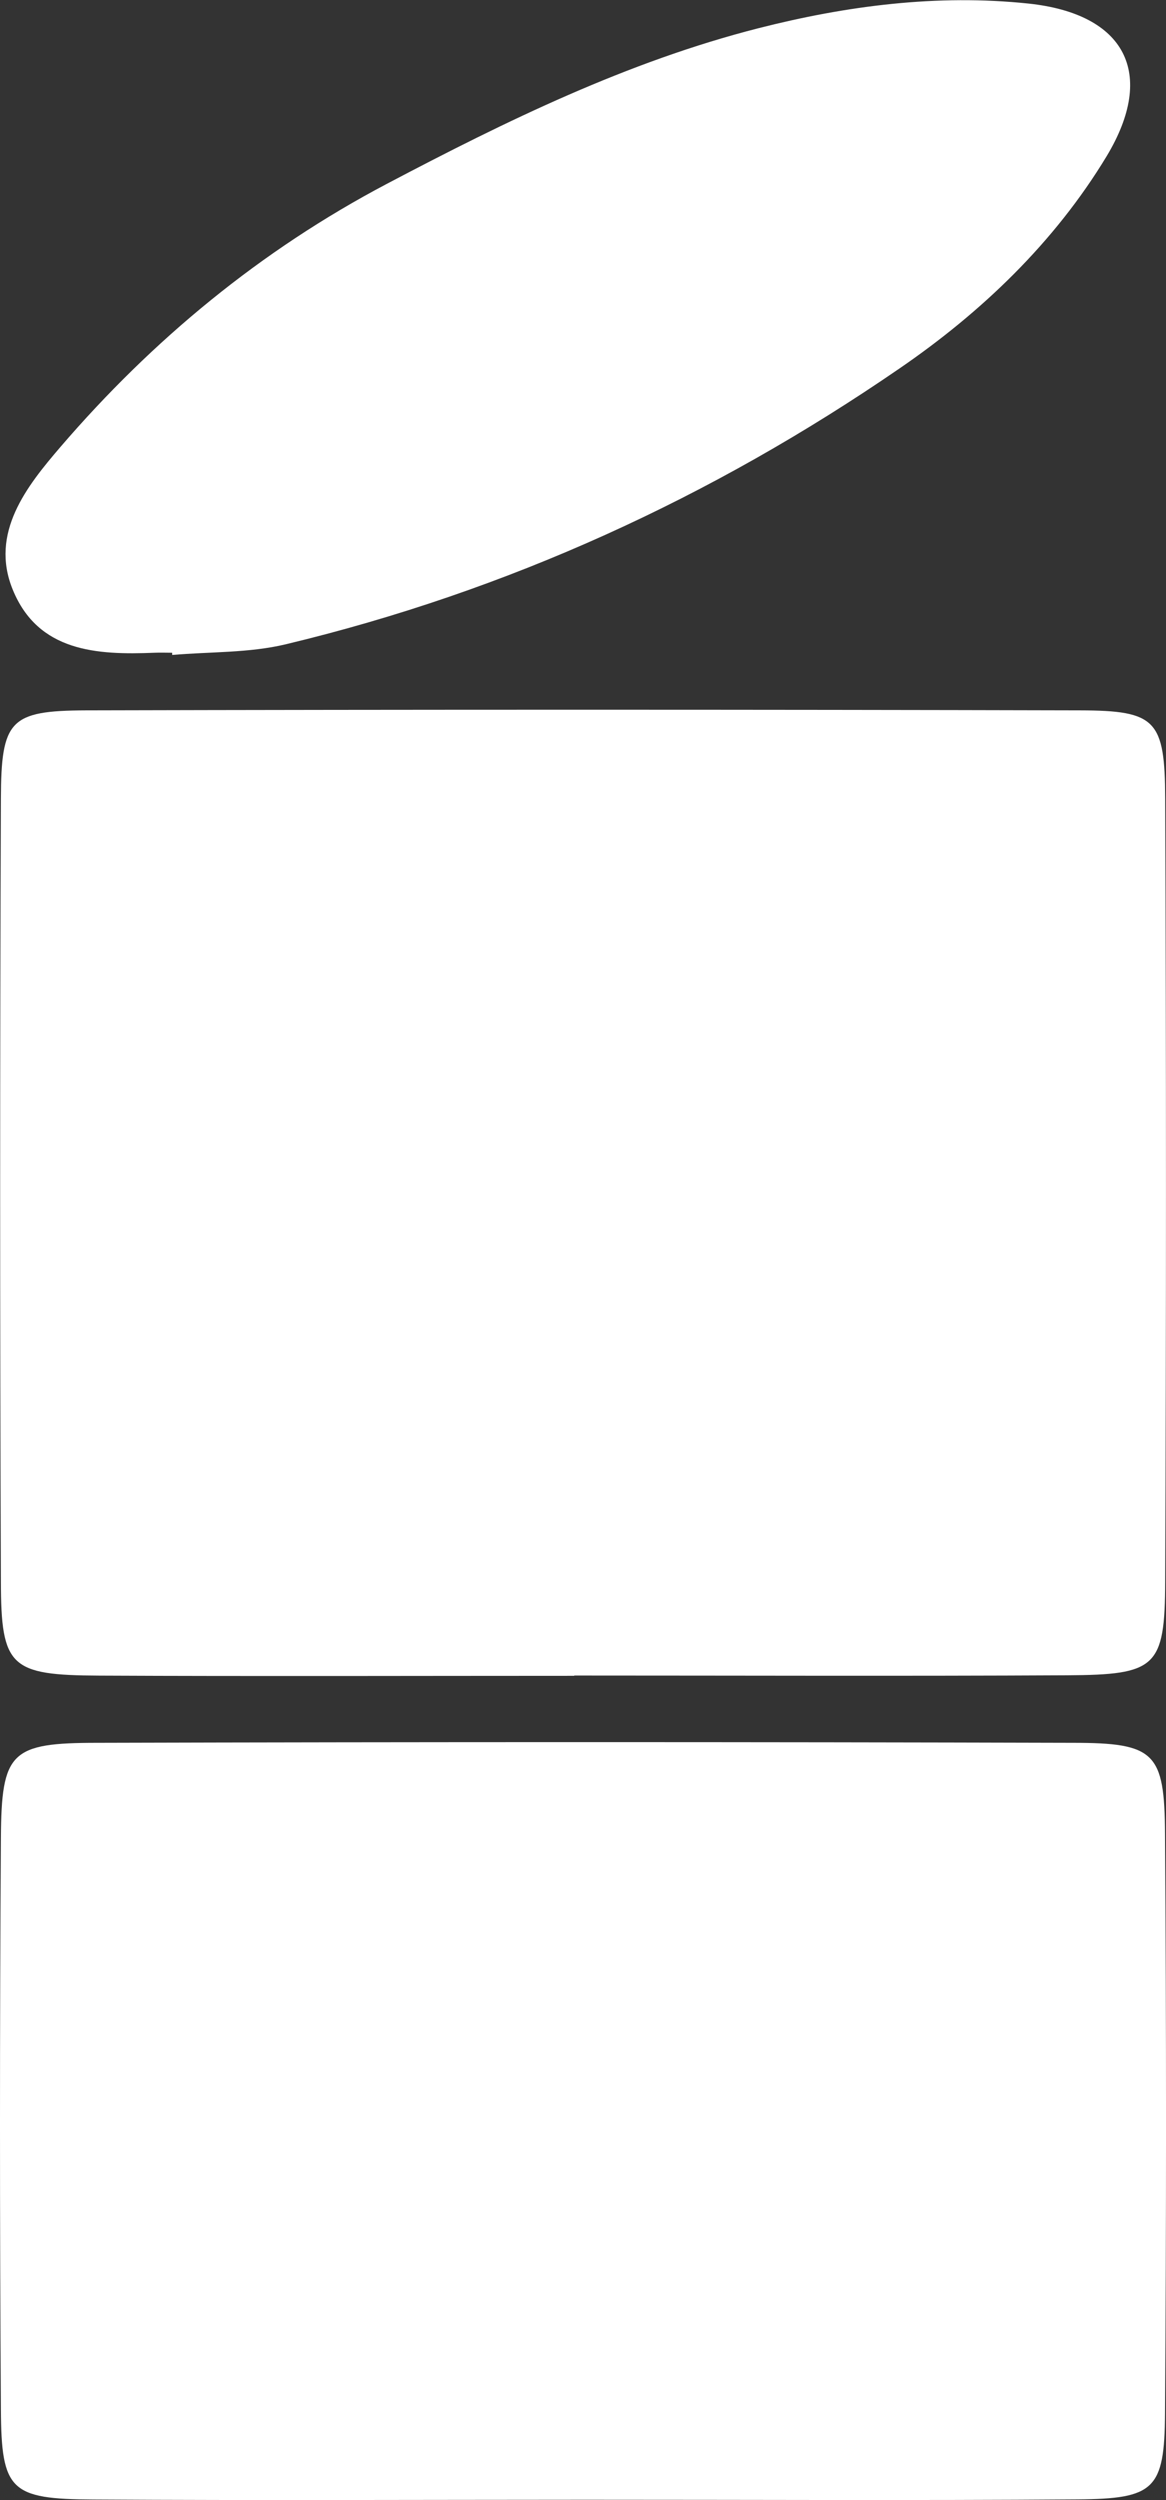 <svg xmlns="http://www.w3.org/2000/svg" viewBox="0 0 283.68 608.23"><rect x="0" y="0" width="283.68" height="608.23" fill="#333333" stroke="none"/><defs><style>.cls-1{fill:#fff;}</style></defs><title>metal</title><g id="metal"><path class="cls-1" d="M24.11,407.65c38.53.19,77.07.05,115.6.05v-.07c40,0,79.92.16,119.88-.06,21.74-.12,23.81-1.92,23.89-22.8q.38-95.25,0-190.49c-.07-19.13-2.24-21.41-20.69-21.46q-121-.31-241.91,0C2.41,172.9.29,175.17.22,194.3q-.36,95.25,0,190.49C.26,405.59,2.51,407.54,24.11,407.65Z"/><path class="cls-1" d="M37.61,158.8c1.42-.06,2.85,0,4.28,0,0,.18,0,.36,0,.54,9.22-.8,18.71-.46,27.61-2.59C123.47,143.81,173.21,121,218.77,89.69,238.75,76,256.55,59,269.24,38c12.15-20.17,4.52-34.64-19-37.13-22.25-2.35-44.35.55-65.73,6C152.65,15,123.15,29.43,94.13,44.72c-30.67,16.17-57,37.9-79.46,64.06C6.58,118.22-2.56,129.61,3.1,143.45,9.28,158.58,23.53,159.38,37.61,158.8Z"/><path class="cls-1" d="M262.14,608.06c18.74-.14,21.17-2.41,21.3-20.89q.49-70.53,0-141.06C283.32,426.36,281,424,261,424q-118.63-.34-237.28,0C2.56,424,.35,426.17.22,447.25q-.44,69.47,0,138.93C.33,605.92,2.52,608,22.72,608.09c39.9.25,79.81.07,119.71.06S222.24,608.36,262.14,608.06Z"/></g></svg>